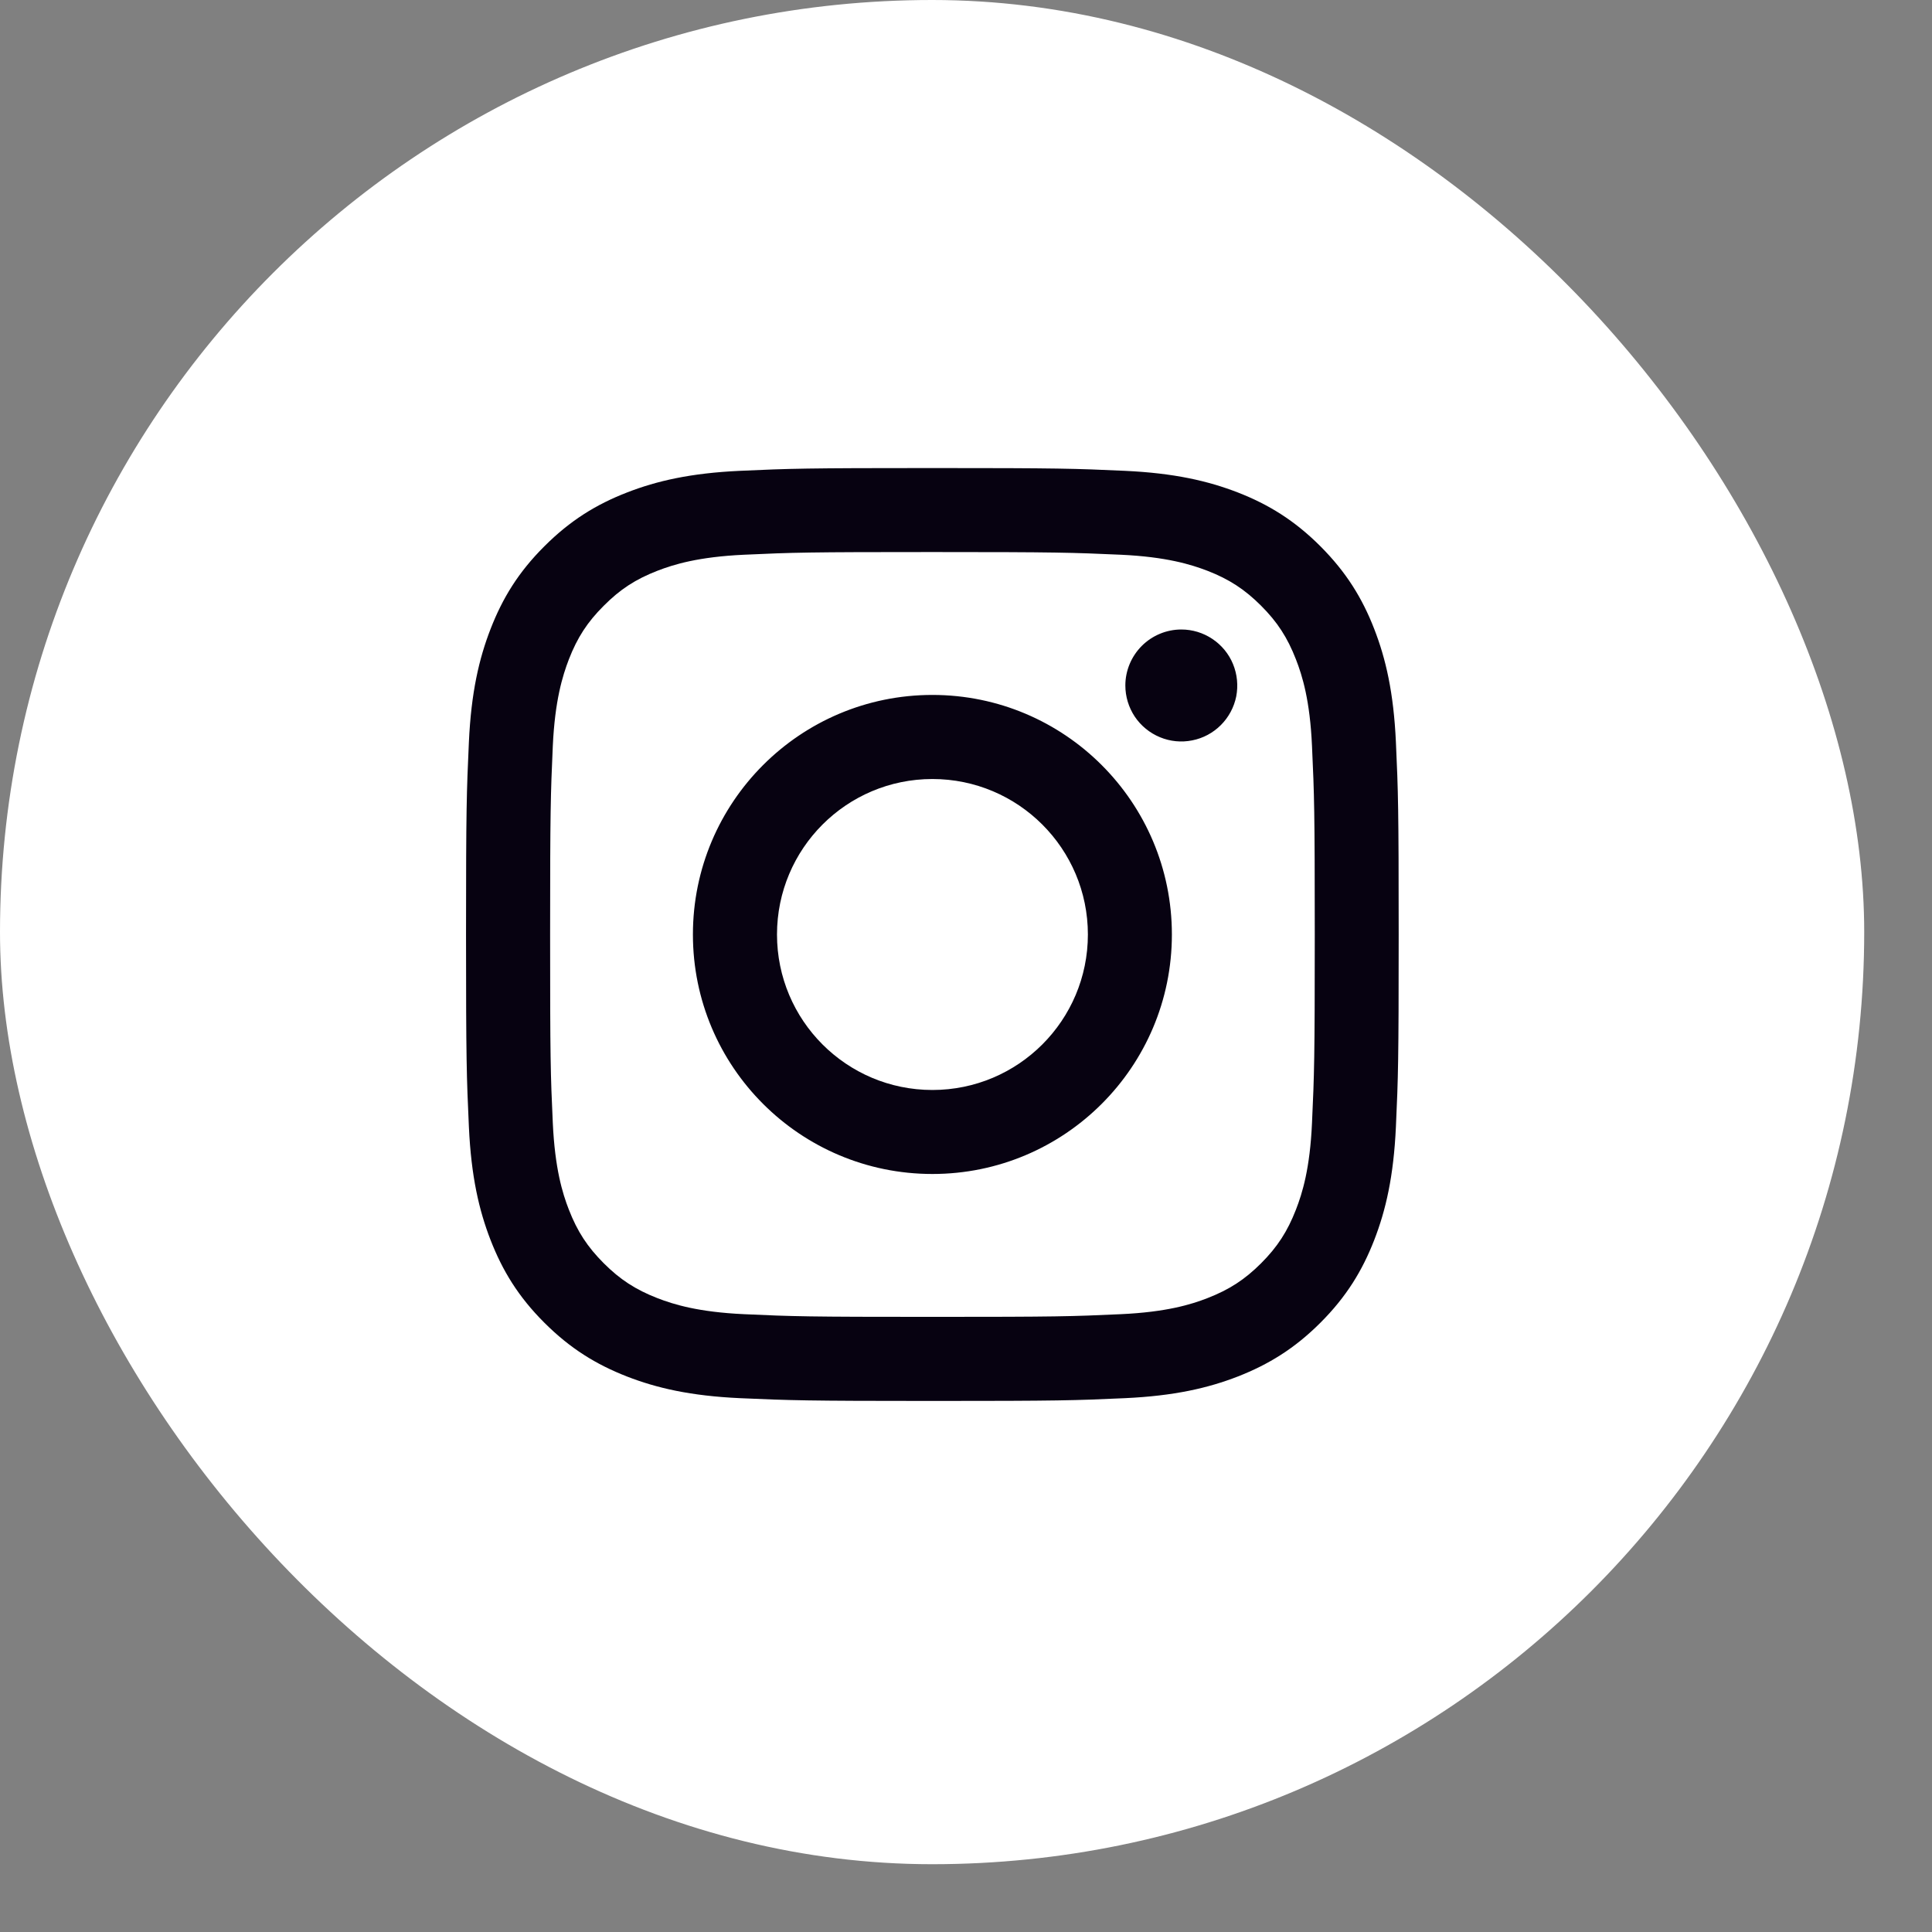 <svg width="23" height="23" viewBox="0 0 23 23" fill="none" xmlns="http://www.w3.org/2000/svg">
<rect x="0" y="0" width="23" height="23" fill="#808080" stroke="none"/>
<rect width="22.193" height="22.193" rx="11.097" fill="white"/>
<path d="M9.25 11.125C9.25 10.103 10.078 9.274 11.1 9.274C12.122 9.274 12.951 10.103 12.951 11.125C12.951 12.147 12.122 12.976 11.1 12.976C10.078 12.976 9.25 12.147 9.25 11.125ZM8.249 11.125C8.249 12.7 9.525 13.976 11.1 13.976C12.674 13.976 13.951 12.7 13.951 11.125C13.951 9.55 12.674 8.273 11.1 8.273C9.525 8.273 8.249 9.55 8.249 11.125ZM13.397 8.16C13.397 8.292 13.436 8.421 13.509 8.531C13.582 8.64 13.687 8.726 13.808 8.776C13.93 8.827 14.064 8.84 14.193 8.814C14.322 8.789 14.441 8.725 14.534 8.632C14.627 8.539 14.691 8.42 14.717 8.291C14.742 8.162 14.729 8.028 14.679 7.906C14.629 7.784 14.543 7.68 14.434 7.607C14.324 7.533 14.195 7.494 14.064 7.494H14.063C13.887 7.494 13.717 7.565 13.593 7.689C13.468 7.814 13.397 7.984 13.397 8.16V8.16ZM8.857 15.645C8.316 15.62 8.022 15.53 7.826 15.454C7.567 15.353 7.382 15.233 7.188 15.039C6.993 14.844 6.873 14.66 6.772 14.4C6.696 14.205 6.606 13.911 6.581 13.369C6.554 12.784 6.549 12.608 6.549 11.125C6.549 9.642 6.555 9.467 6.581 8.881C6.606 8.339 6.697 8.046 6.772 7.85C6.873 7.59 6.993 7.405 7.188 7.211C7.382 7.016 7.566 6.896 7.826 6.795C8.022 6.719 8.316 6.629 8.857 6.604C9.442 6.577 9.618 6.572 11.1 6.572C12.582 6.572 12.758 6.578 13.343 6.604C13.885 6.629 14.178 6.72 14.374 6.795C14.634 6.896 14.819 7.017 15.013 7.211C15.207 7.405 15.327 7.59 15.428 7.85C15.504 8.045 15.595 8.339 15.619 8.881C15.646 9.467 15.652 9.642 15.652 11.125C15.652 12.608 15.646 12.783 15.619 13.369C15.595 13.911 15.504 14.205 15.428 14.4C15.327 14.66 15.207 14.845 15.013 15.039C14.819 15.233 14.634 15.353 14.374 15.454C14.179 15.53 13.885 15.62 13.343 15.645C12.758 15.672 12.582 15.677 11.1 15.677C9.617 15.677 9.442 15.672 8.857 15.645V15.645ZM8.811 5.605C8.22 5.632 7.816 5.726 7.464 5.863C7.098 6.005 6.789 6.195 6.48 6.504C6.171 6.812 5.982 7.122 5.84 7.488C5.703 7.841 5.609 8.244 5.582 8.835C5.555 9.428 5.548 9.617 5.548 11.125C5.548 12.633 5.555 12.822 5.582 13.414C5.609 14.006 5.703 14.409 5.84 14.762C5.982 15.127 6.171 15.438 6.48 15.746C6.789 16.055 7.098 16.244 7.464 16.387C7.817 16.524 8.22 16.618 8.811 16.645C9.403 16.671 9.592 16.678 11.1 16.678C12.607 16.678 12.797 16.672 13.389 16.645C13.98 16.618 14.383 16.524 14.736 16.387C15.101 16.244 15.411 16.055 15.72 15.746C16.029 15.437 16.218 15.127 16.36 14.762C16.497 14.409 16.591 14.006 16.618 13.414C16.645 12.822 16.651 12.633 16.651 11.125C16.651 9.617 16.645 9.428 16.618 8.835C16.591 8.244 16.497 7.84 16.36 7.488C16.218 7.122 16.028 6.813 15.72 6.504C15.411 6.195 15.101 6.005 14.737 5.863C14.383 5.726 13.98 5.632 13.389 5.605C12.797 5.578 12.608 5.572 11.1 5.572C9.593 5.572 9.403 5.578 8.811 5.605Z" fill="#070211"/>
</svg>
